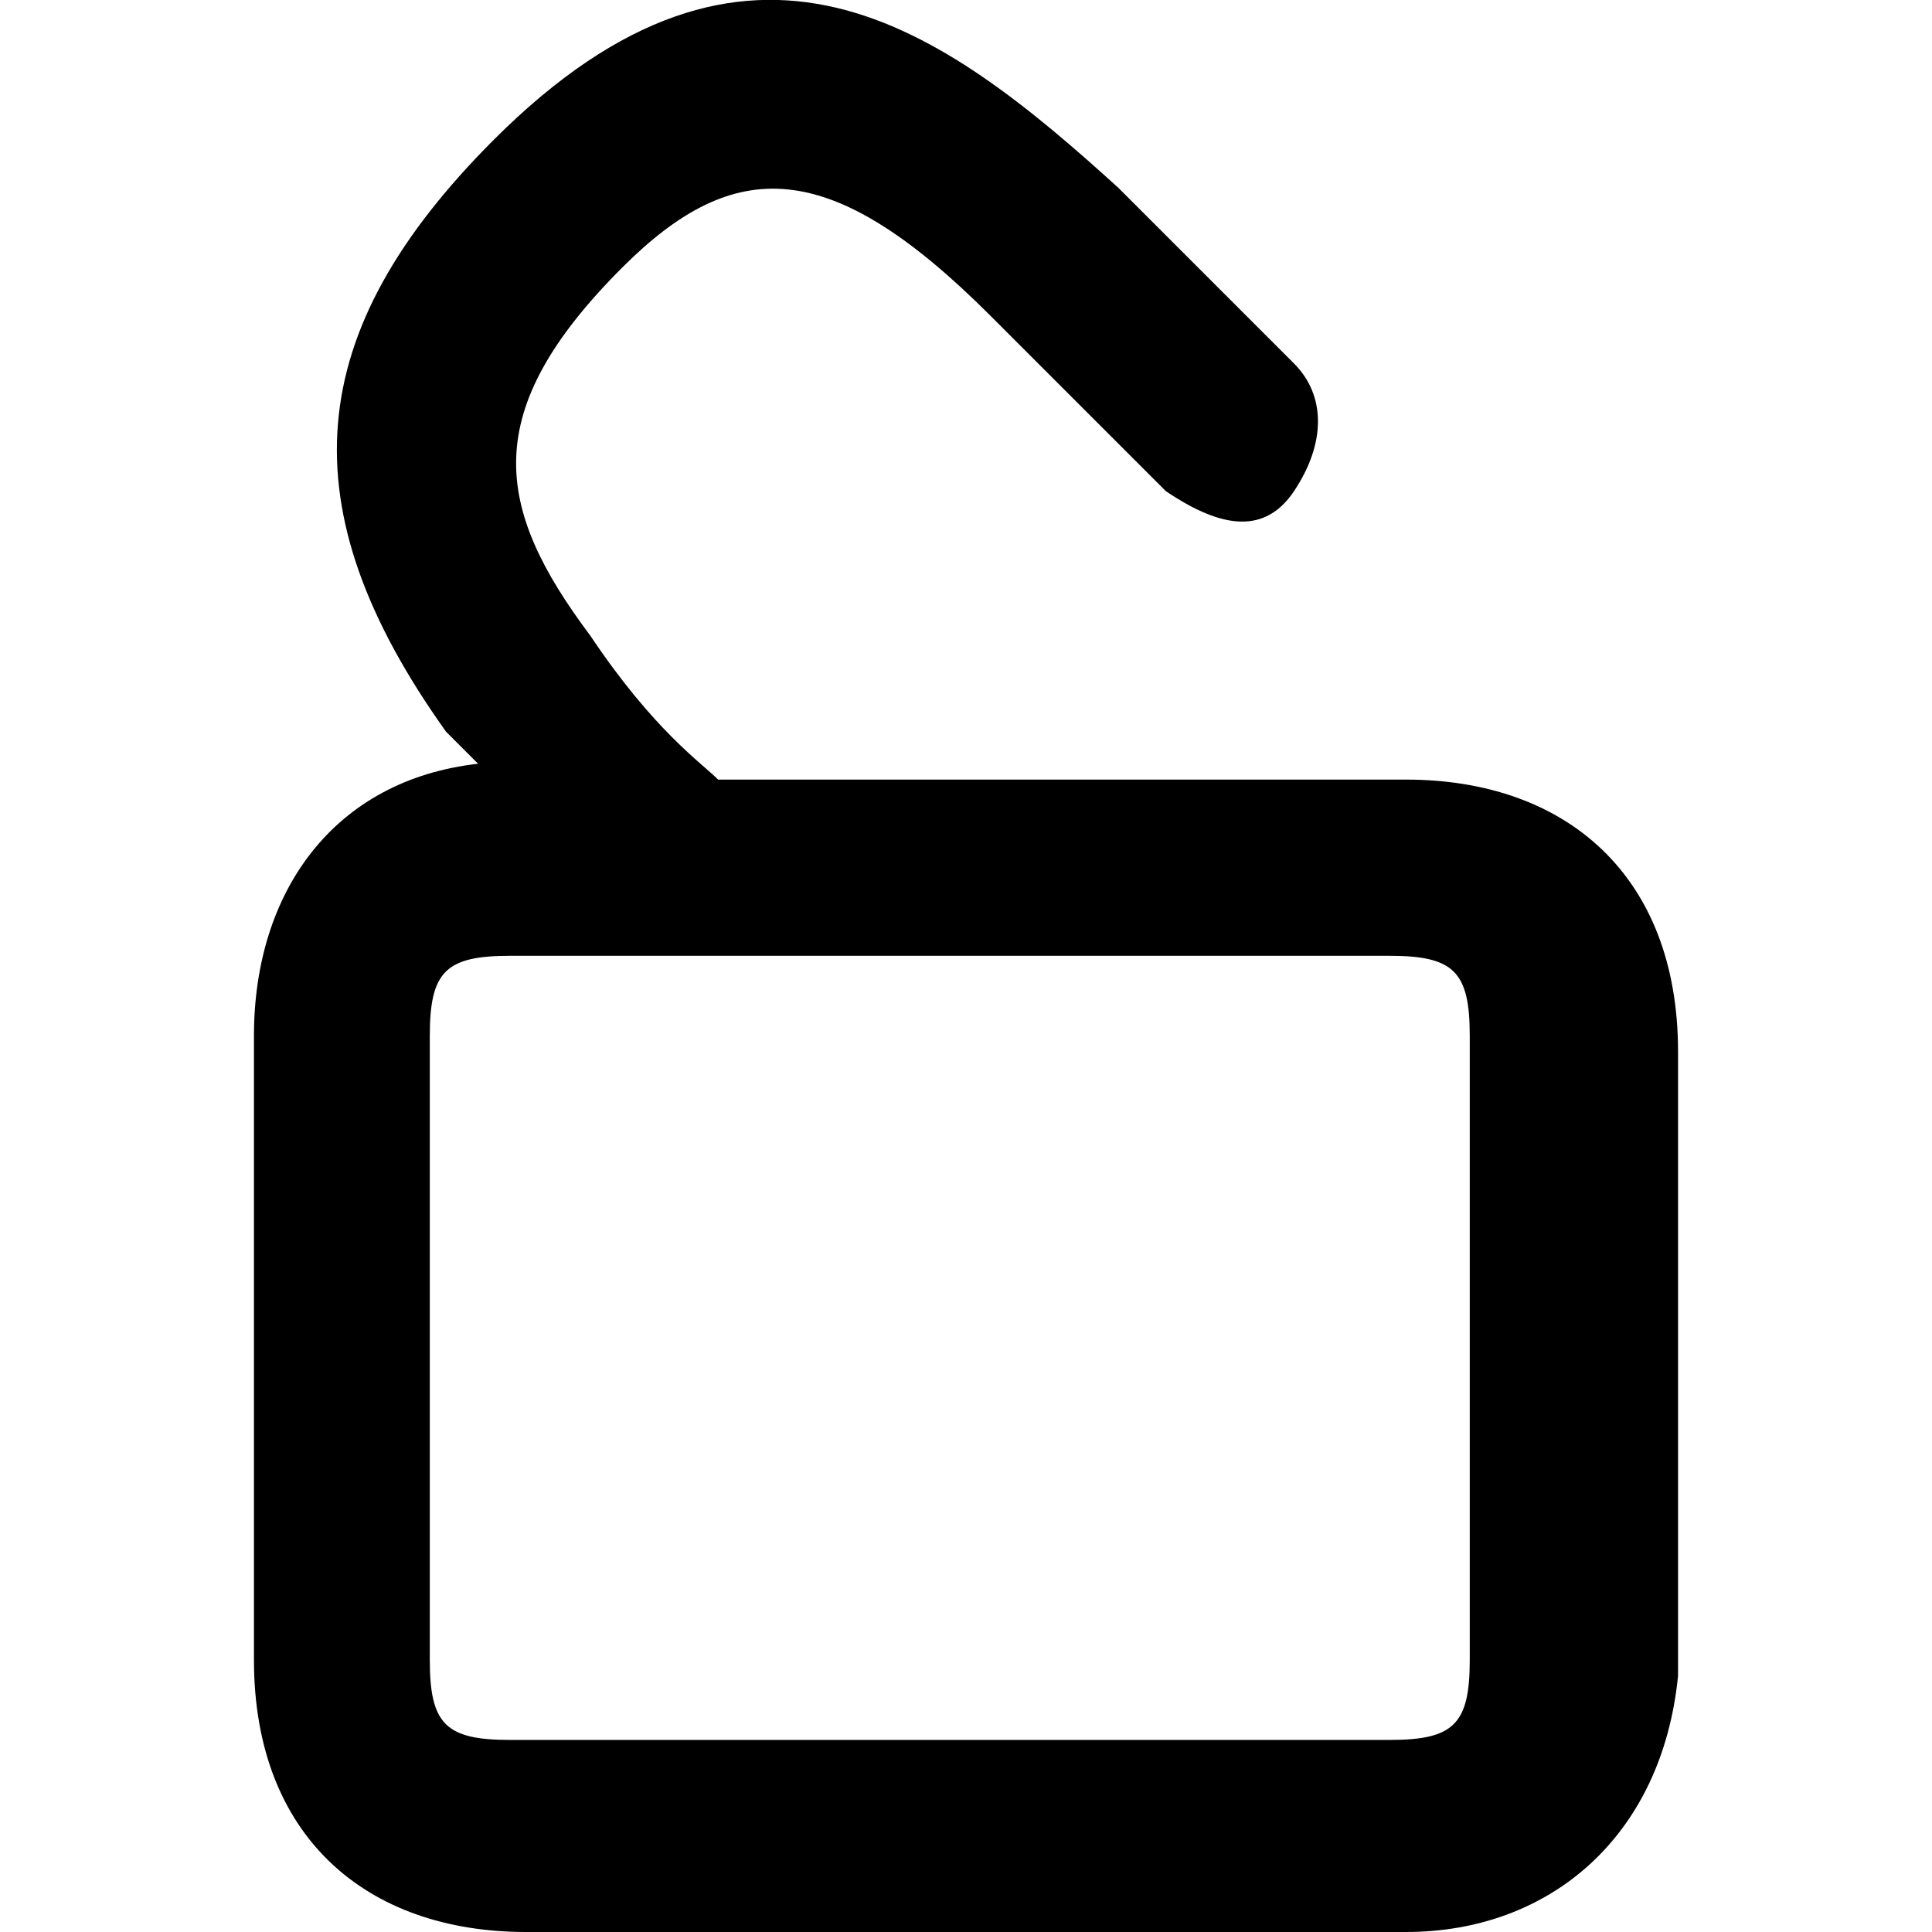<?xml version="1.0" encoding="utf-8"?>
<!-- Generator: Adobe Illustrator 19.1.0, SVG Export Plug-In . SVG Version: 6.00 Build 0)  -->
<svg version="1.1" id="Layer_1" xmlns="http://www.w3.org/2000/svg" xmlns:xlink="http://www.w3.org/1999/xlink" x="0px" y="0px"
	 viewBox="-473 287 512 512" style="enable-background:new -473 287 512 512;" xml:space="preserve">
<path d="M-100.4,799h-233.2c-42.4,0-72.1-25.4-72.1-72.1V561.5c0-38.2,21.2-67.8,59.4-72.1c-4.2-4.2-4.2-4.2-8.5-8.5
	c-42.4-59.4-38.2-106,12.7-156.9c67.8-67.8,118.7-29.7,165.4,12.7l46.6,46.6c8.5,8.5,8.5,21.2,0,33.9s-21.2,8.5-33.9,0l-46.6-46.6
	c-42.4-42.4-67.8-42.4-97.5-12.7c-38.2,38.2-33.9,63.6-8.5,97.5c17,25.4,29.7,33.9,33.9,38.2h182.3c42.4,0,72.1,25.4,72.1,72.1
	v165.4C-32.5,773.6-62.2,799-100.4,799z M-337.9,540.3c-17,0-21.2,4.2-21.2,21.2v165.4c0,17,4.2,21.2,21.2,21.2h233.2
	c17,0,21.2-4.2,21.2-21.2V561.5c0-17-4.2-21.2-21.2-21.2H-337.9z"/>
</svg>
